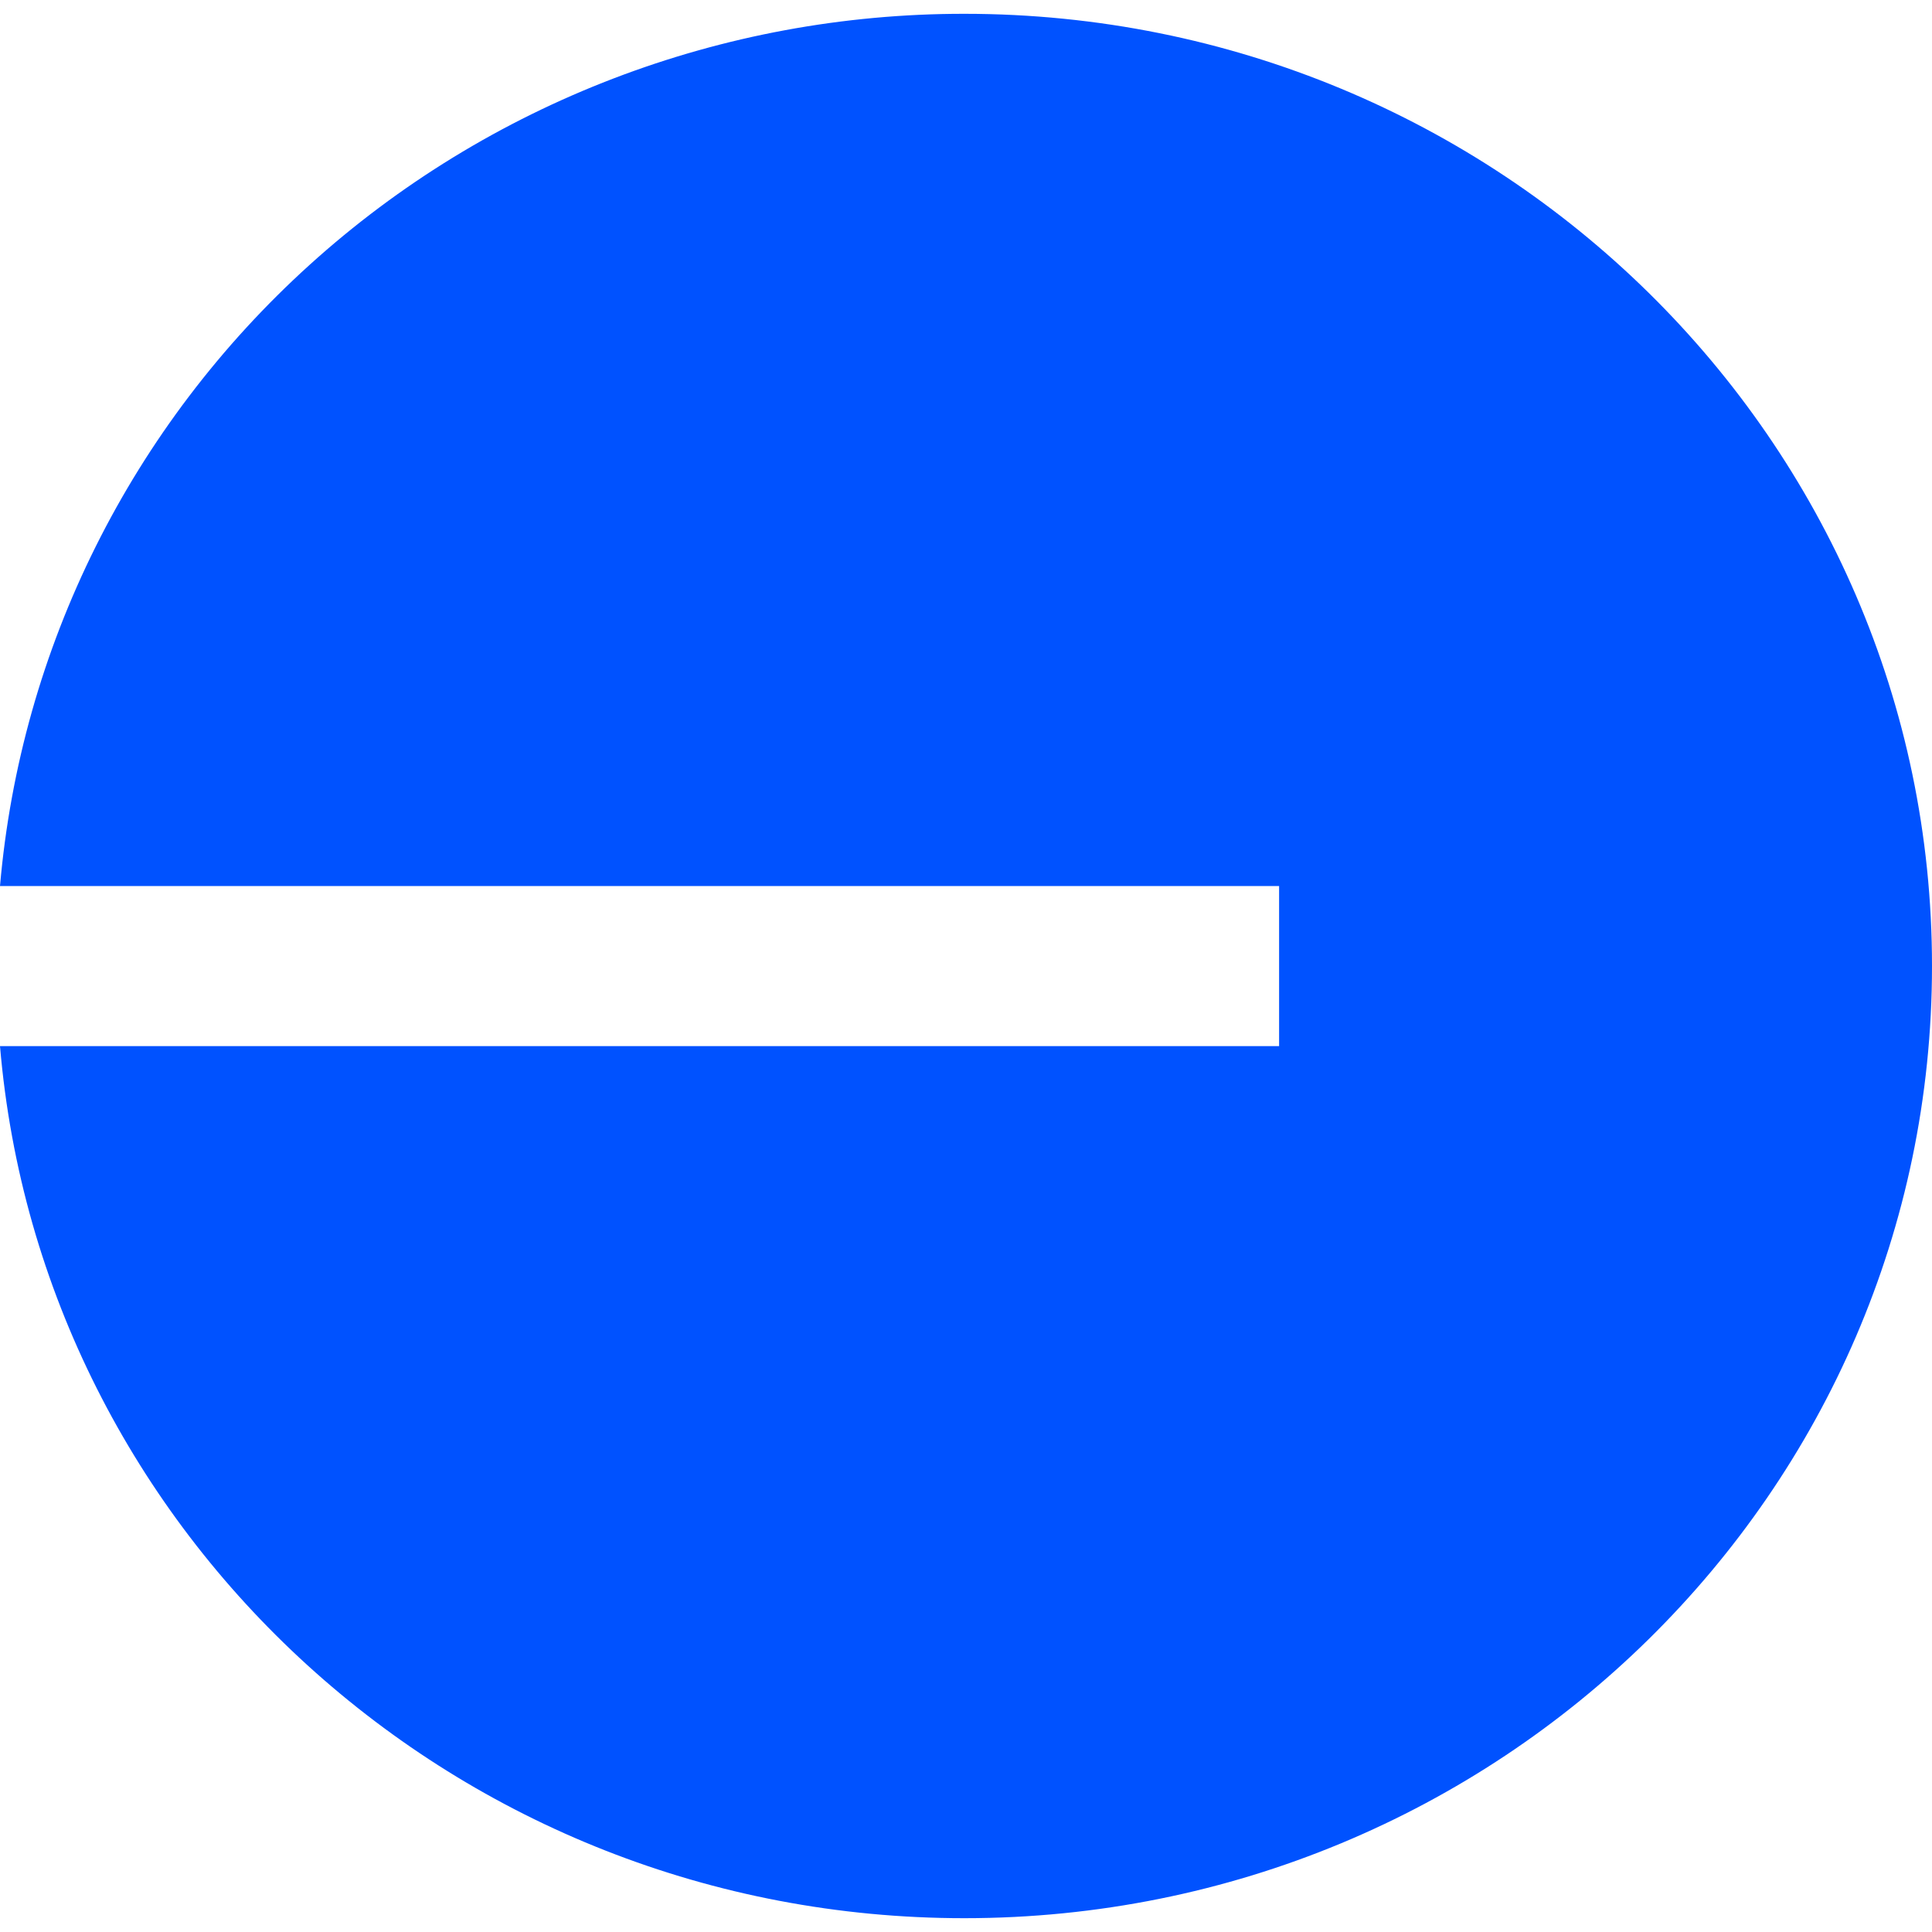 <svg width="68" height="68" viewBox="0 0 68 68" fill="none" xmlns="http://www.w3.org/2000/svg">
<path d="M33.941 67.514C52.751 67.514 68 52.508 68 34C68 15.492 52.751 0.486 33.941 0.486C25.41 0.48 17.188 3.632 10.903 9.317C4.617 15.002 0.726 22.806 0 31.185H45.02V36.819H0C1.454 54.008 16.095 67.514 33.941 67.514Z" fill="#0052FF"/>
</svg>

